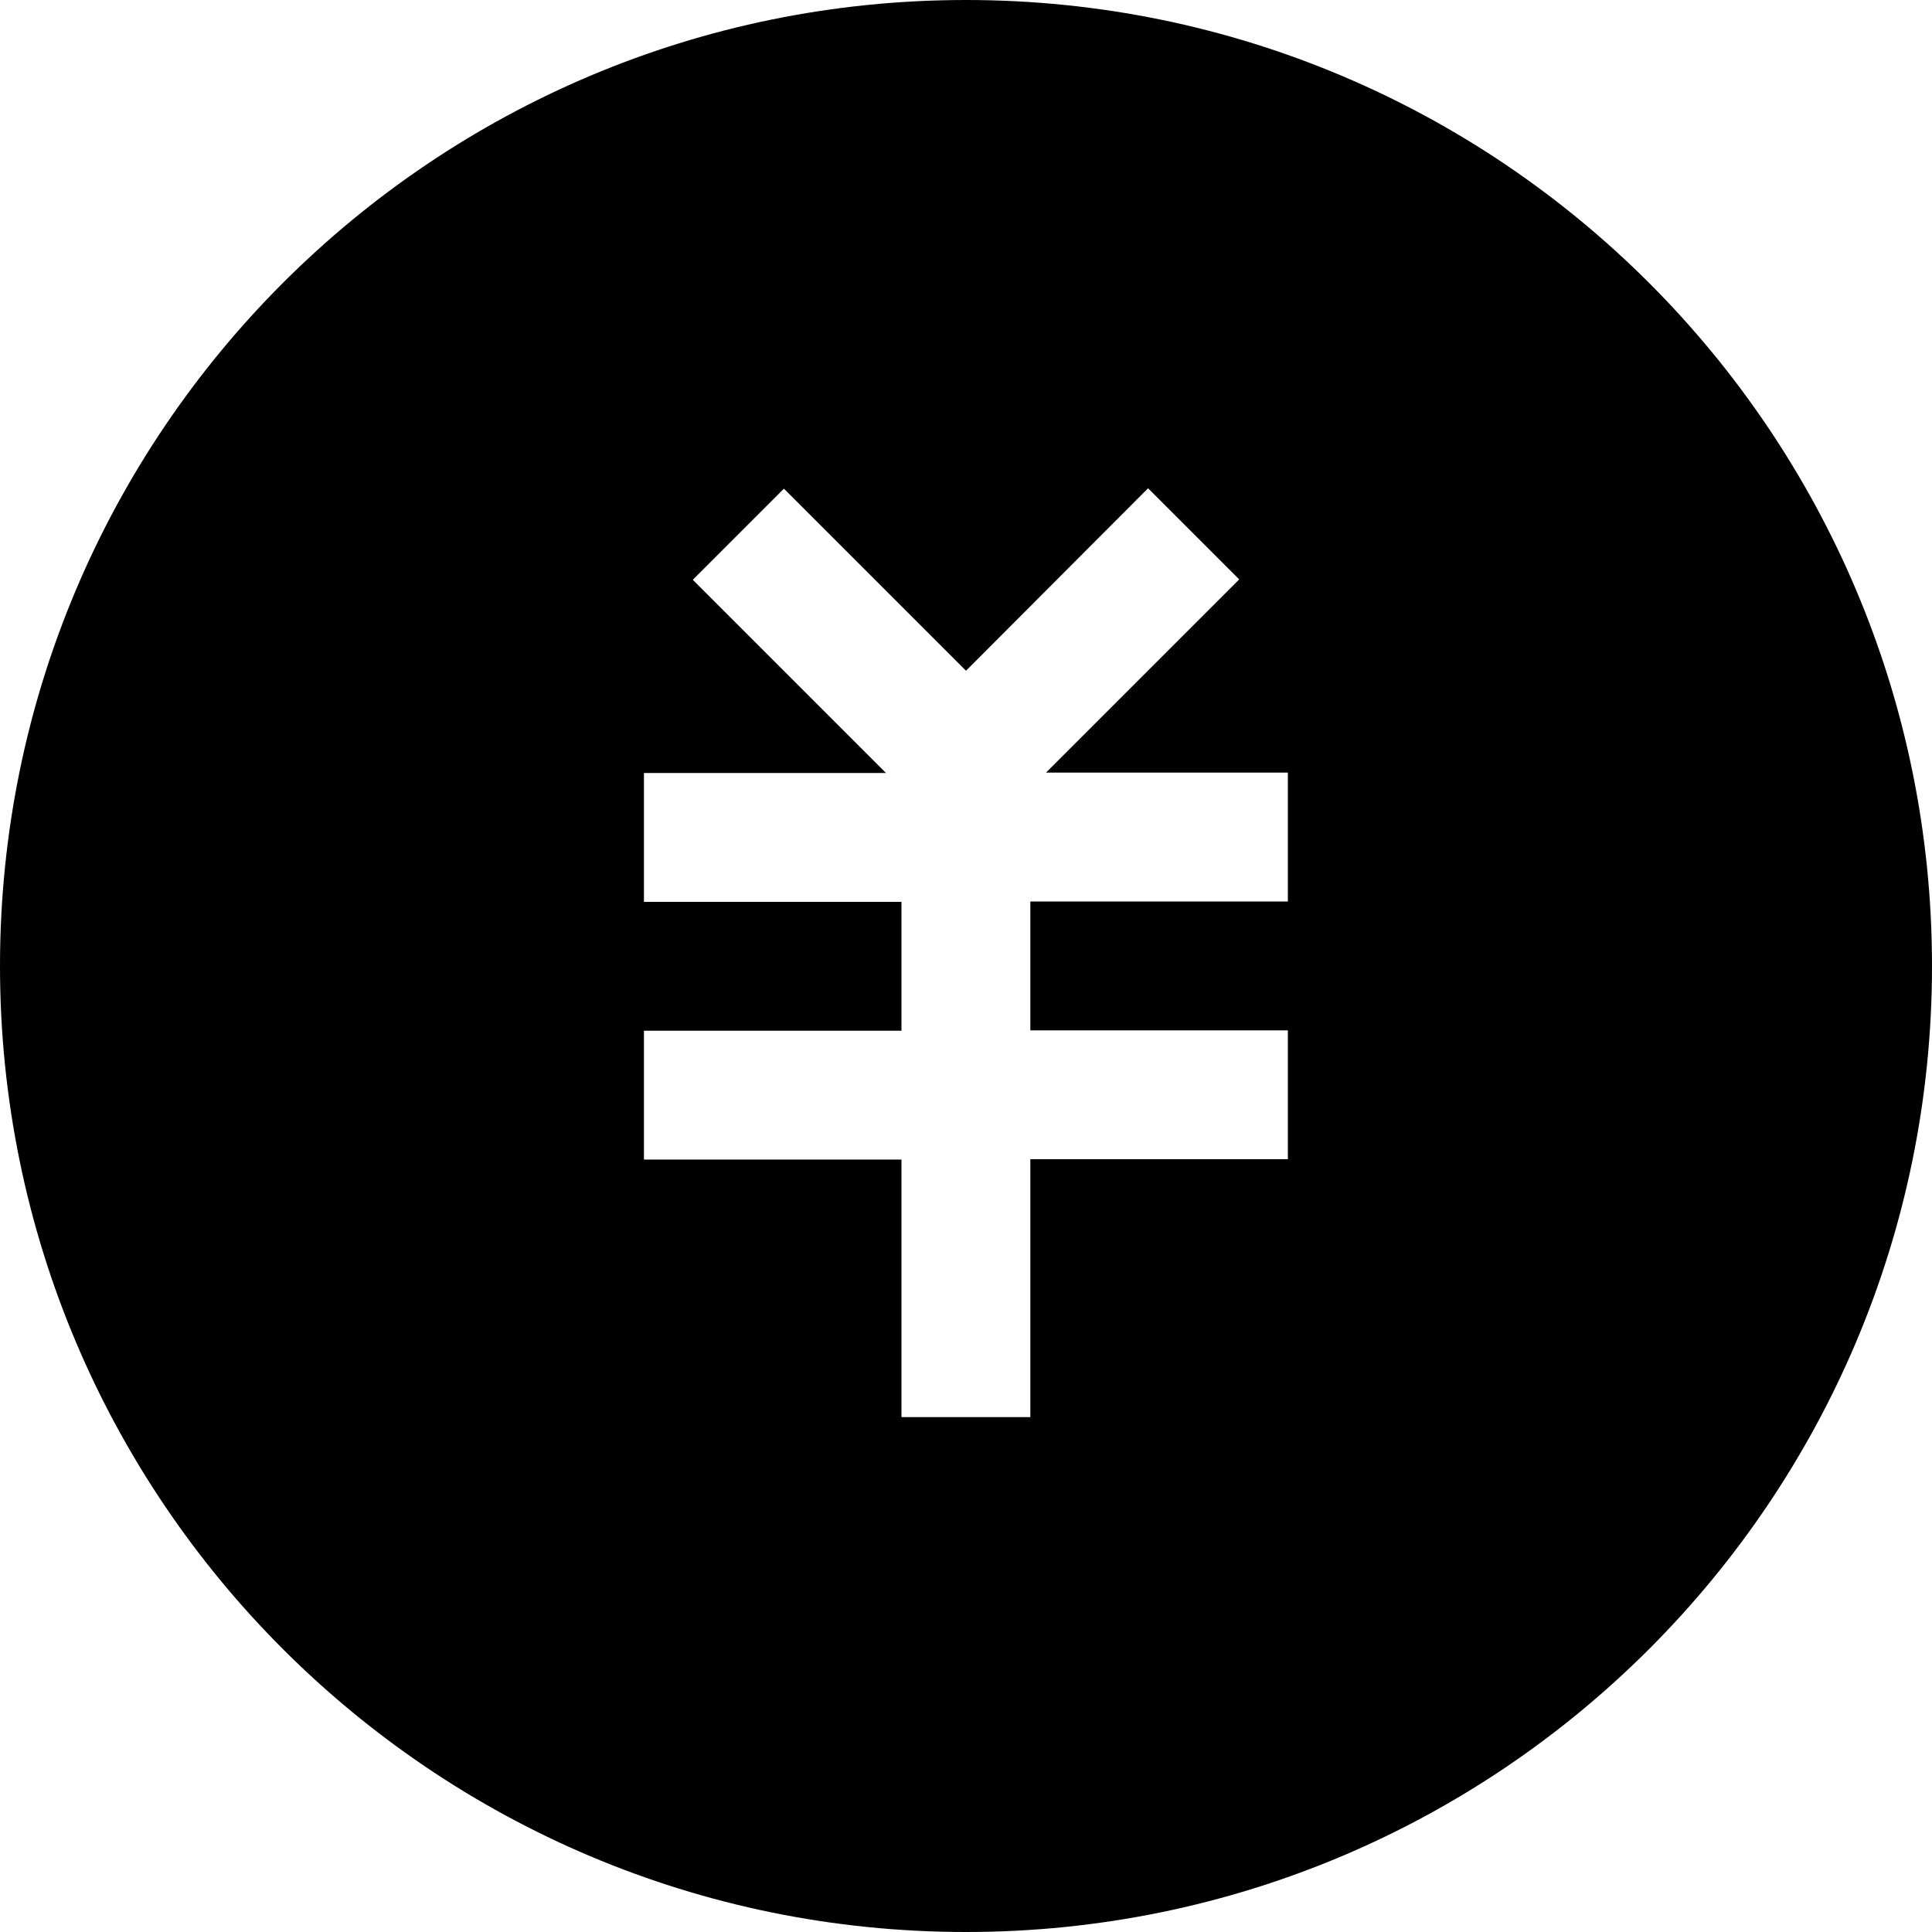<svg xmlns="http://www.w3.org/2000/svg" viewBox="0 0 1024 1024"><path d="M512 1024C229.2 1024 0 794.8 0 512S229.2 0 512 0s512 229.2 512 512-229.2 512-512 512zm170.7-477.9H546.1v-68.3h136.5v-68.3H554.4l5.9-5.9 96.5-96.5-48.3-48.3-96.5 96.7-96.5-96.5-48.3 48.3 96.5 96.5 5.9 5.9H341.3V478h136.5v68.3H341.3v68.3h136.5v136.5h68.3V614.4h136.5v-68.3z"/></svg>